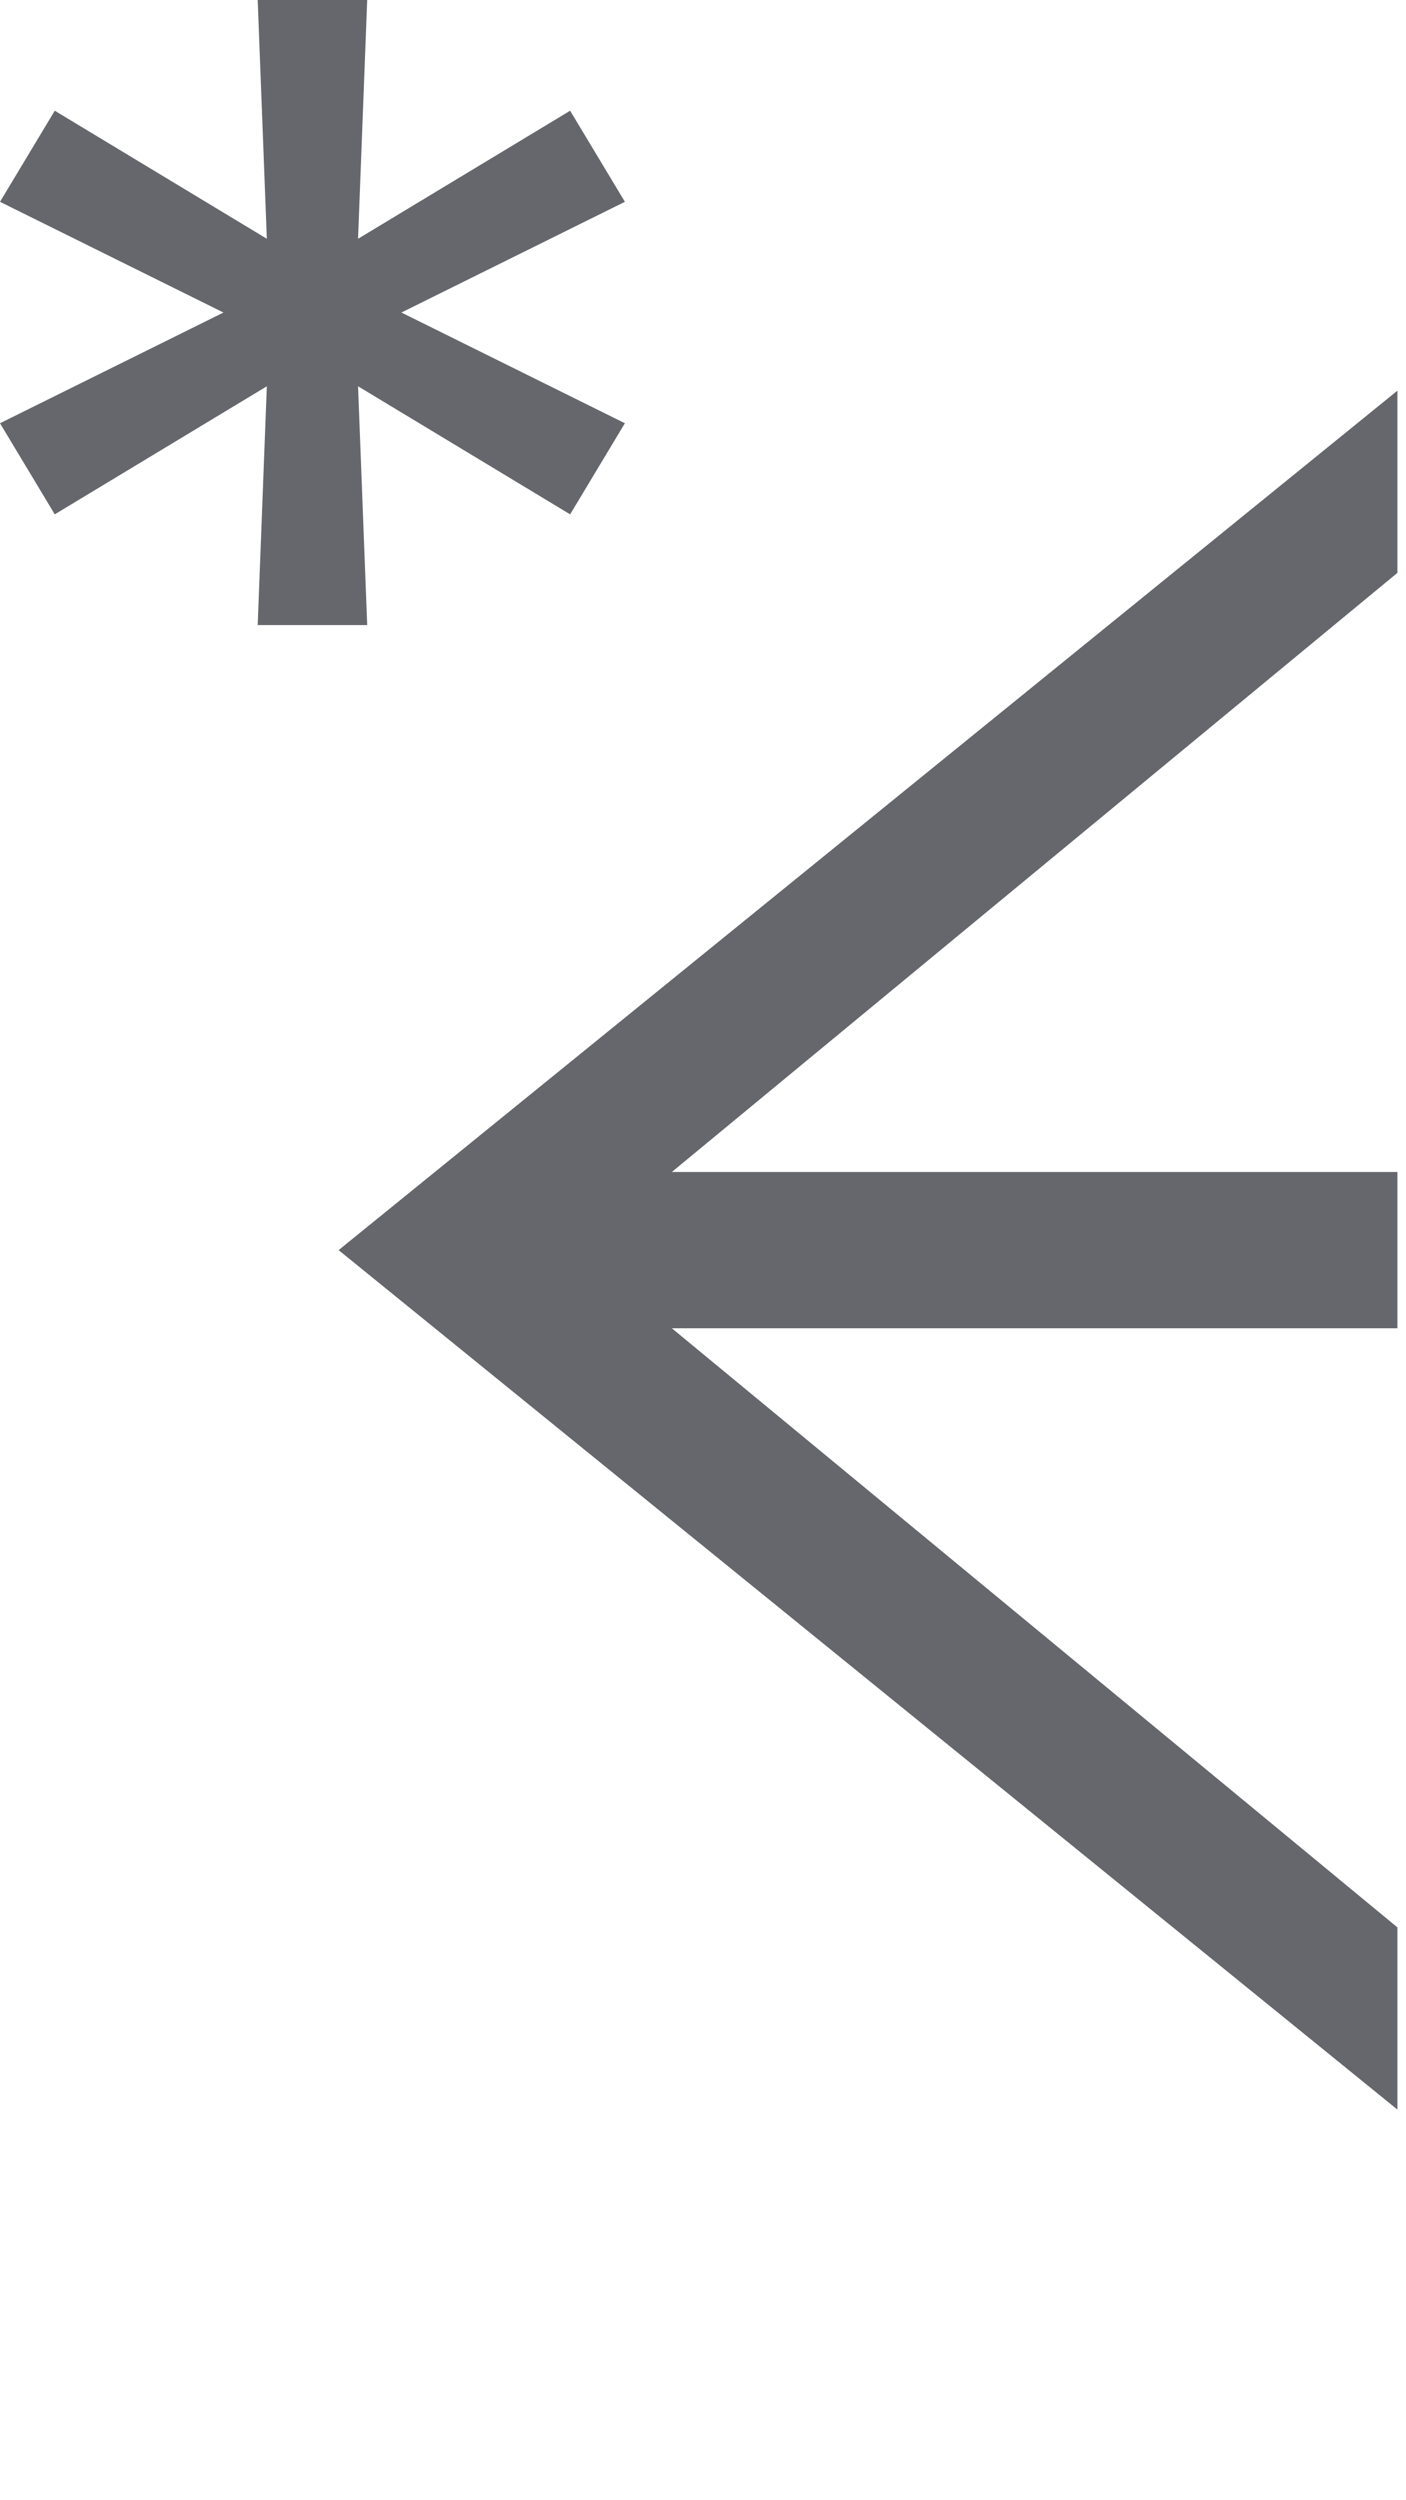 <svg width="18" height="32" viewBox="0 0 18 32" fill="none" xmlns="http://www.w3.org/2000/svg">
<rect width="1400" height="993" transform="translate(-405 -293)" fill="white"/>
<path fill-rule="evenodd" clip-rule="evenodd" d="M3.416 4.944L3.299 8H4.701L4.584 4.944L7.299 6.583L8 5.417L5.139 4L8 2.583L7.299 1.417L4.584 3.056L4.701 0H3.299L3.416 3.056L0.701 1.417L0 2.583L2.861 4L0 5.417L0.701 6.583L3.416 4.944ZM17.89 24.668L8.601 17H17.89V15H8.601L17.89 7.332V5L4.335 16L17.89 27L17.89 24.668Z" fill="#65676C"/>
</svg>
